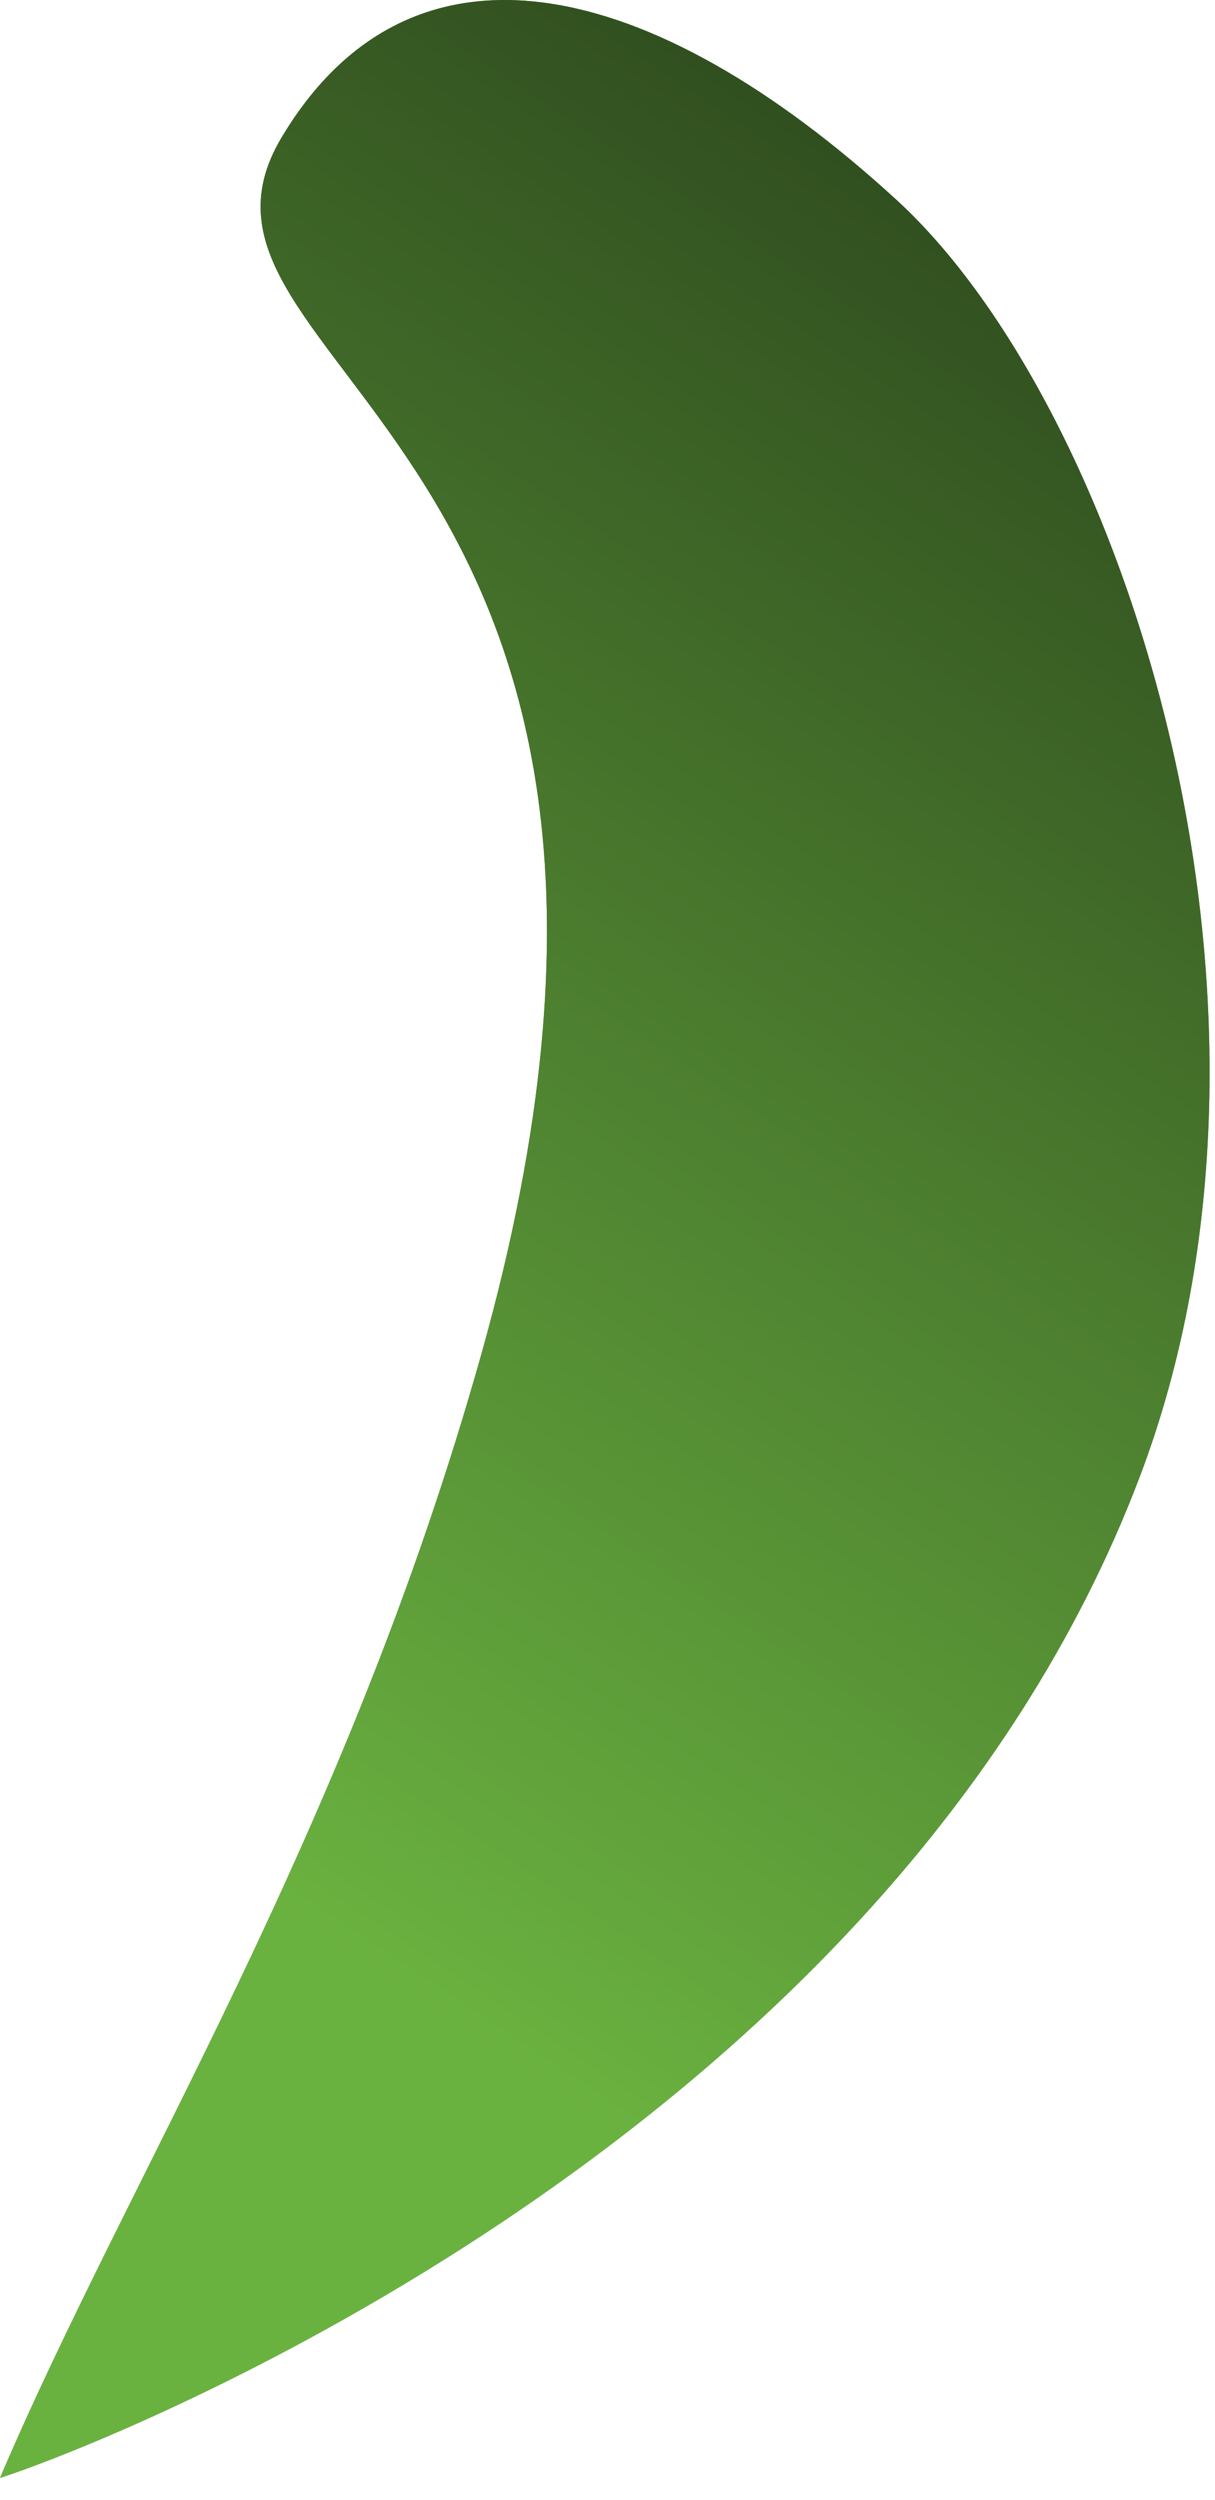 <svg width="53" height="109" viewBox="0 0 53 109" fill="none" xmlns="http://www.w3.org/2000/svg">
<g clip-path="url(#clip0_4287_16559)">
<path d="M0 108.05C5.59 94.91 15.09 80.08 21.01 59C32.23 19.01 6.28 16.06 12.28 6C17.93 -3.47 28.39 -1.1 39.1 8.71C49.02 17.79 57.53 43.86 49.7 64.44C38.74 93.25 4.79 106.5 0 108.05Z" fill="#5F9340"/>
<path d="M0 108.05C5.59 94.91 15.09 80.08 21.01 59C32.23 19.01 6.28 16.06 12.28 6C17.93 -3.47 28.39 -1.1 39.1 8.71C49.02 17.79 57.53 43.86 49.7 64.44C38.74 93.25 4.79 106.5 0 108.05Z" fill="url(#paint0_linear_4287_16559)"/>
</g>
<defs>
<linearGradient id="paint0_linear_4287_16559" x1="31.658" y1="96.344" x2="89.685" y2="9.068" gradientUnits="userSpaceOnUse">
<stop stop-color="#6AB240"/>
<stop offset="1" stop-color="#1D2D14"/>
</linearGradient>
<clipPath id="clip0_4287_16559">
<rect width="52.76" height="108.05" fill="white"/>
</clipPath>
</defs>
</svg>
